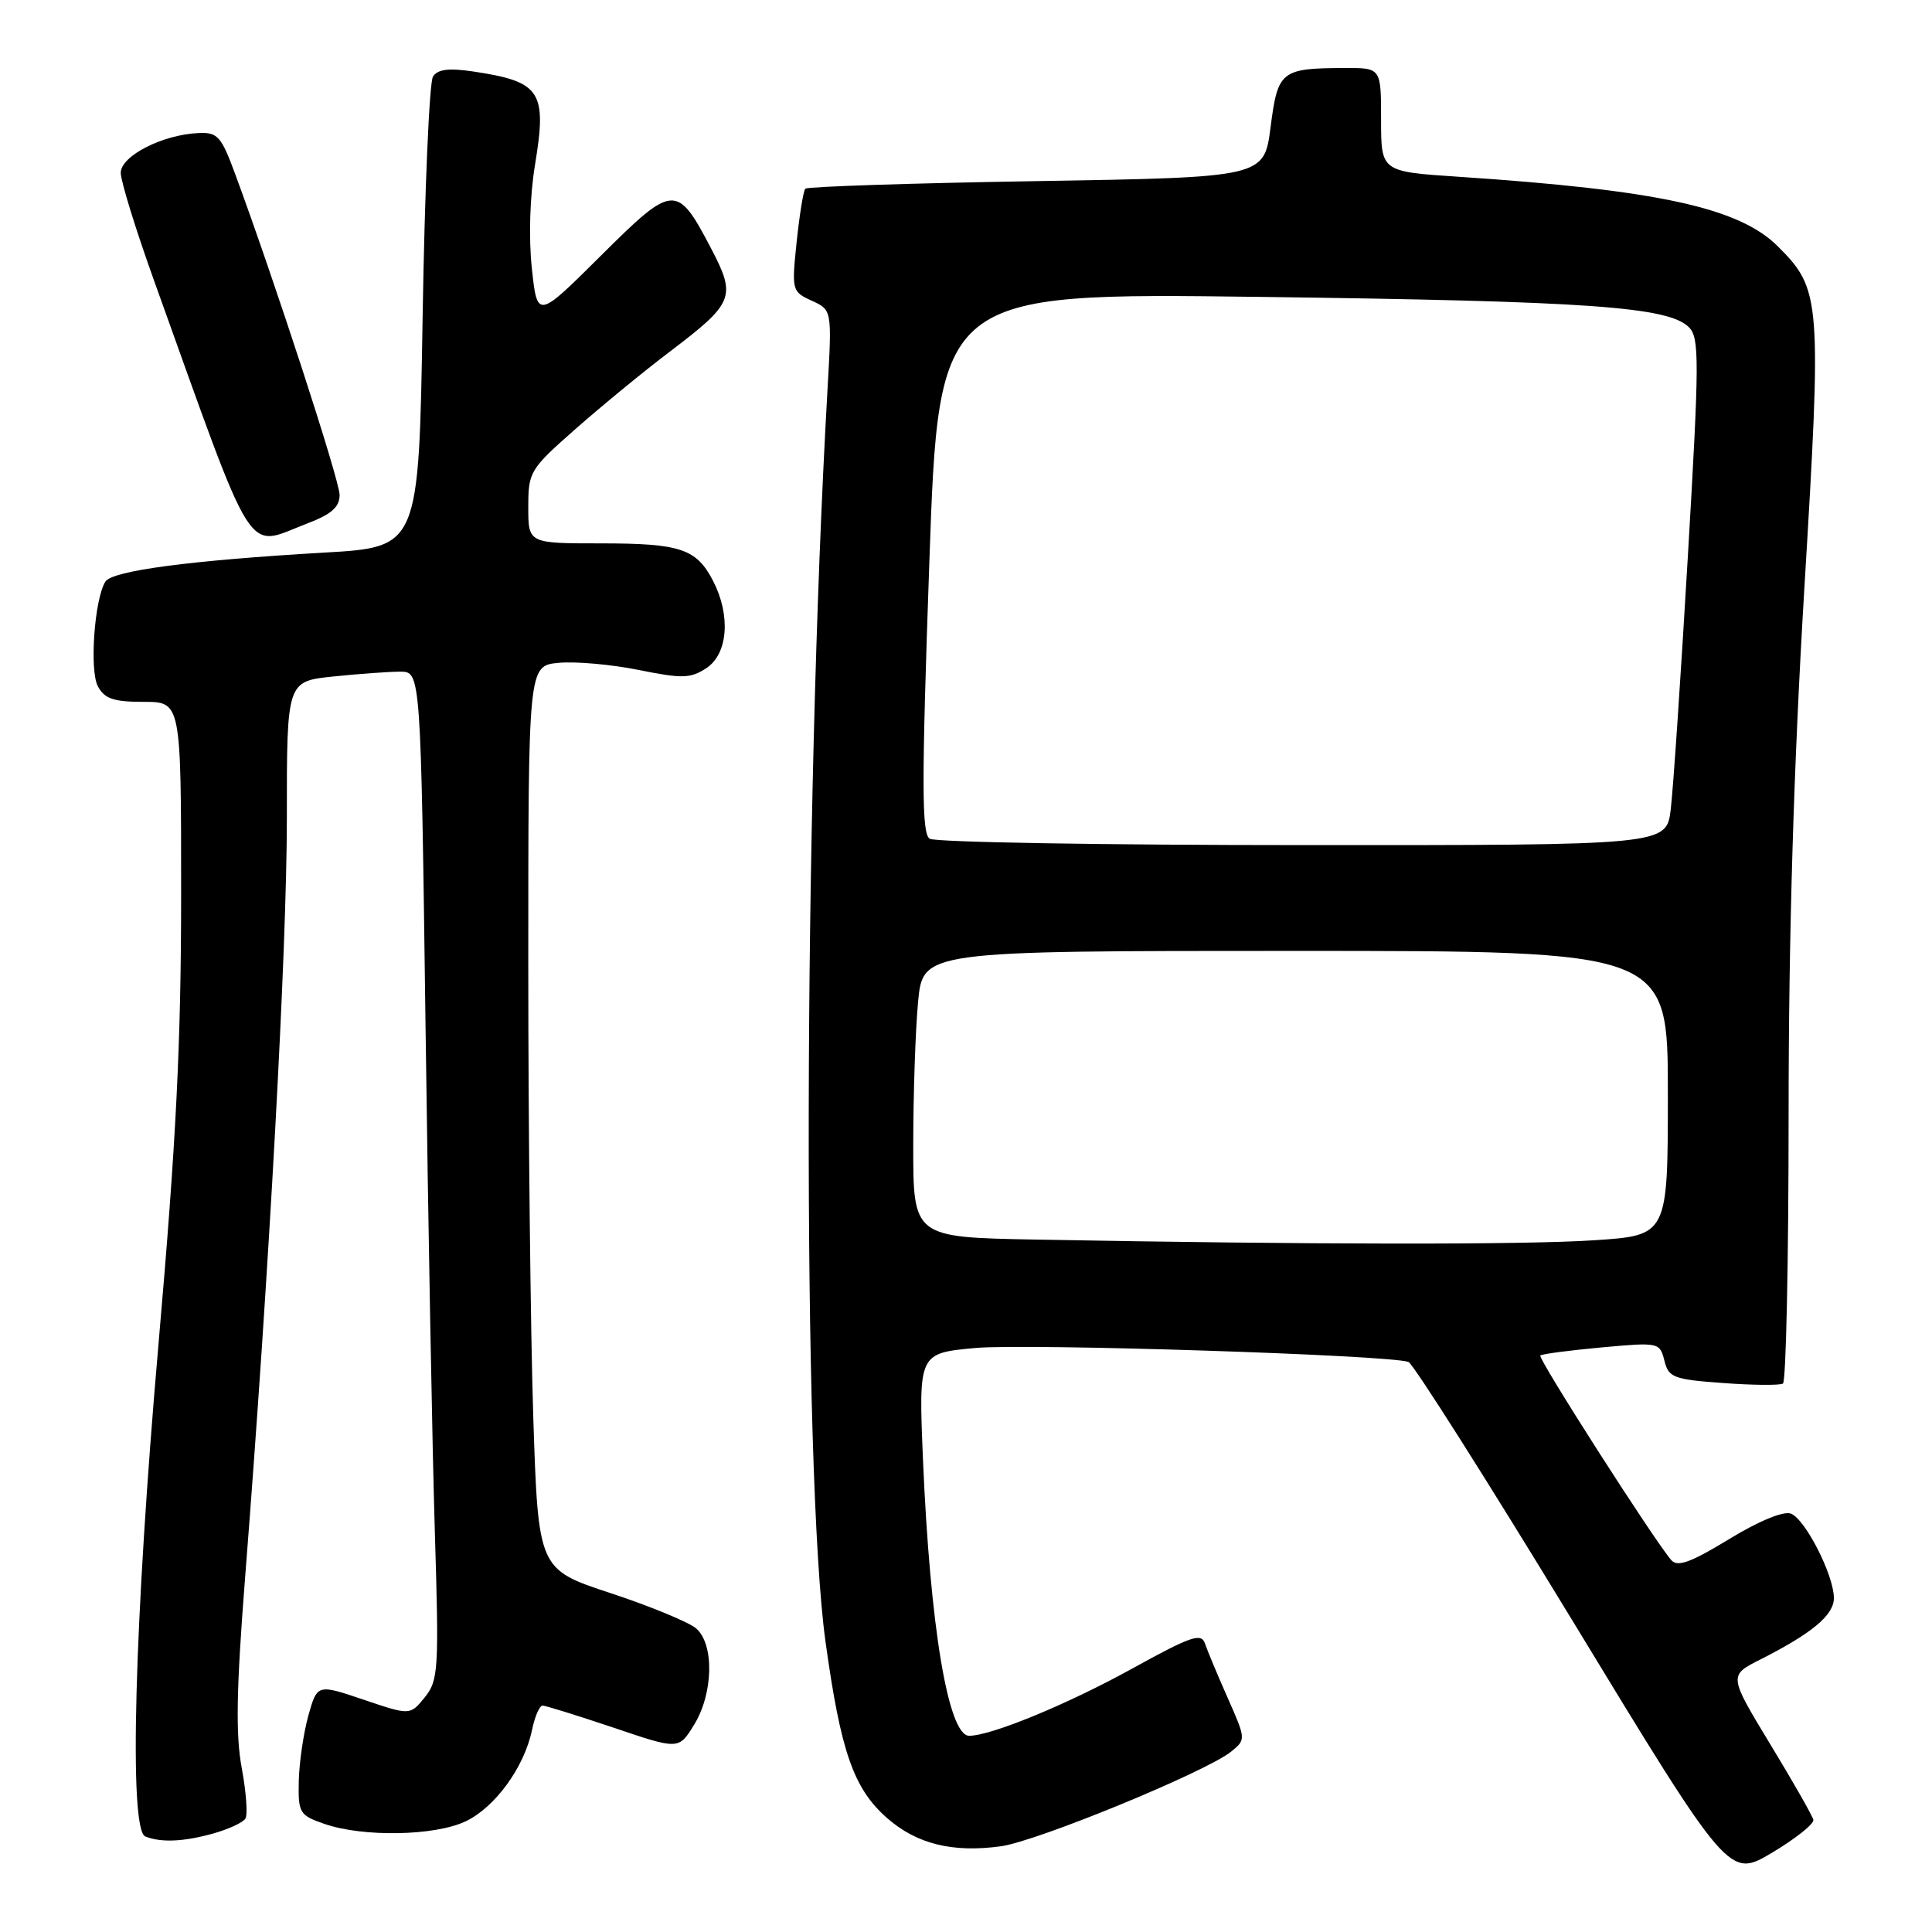 <?xml version="1.0" encoding="UTF-8" standalone="no"?>
<!DOCTYPE svg PUBLIC "-//W3C//DTD SVG 1.1//EN" "http://www.w3.org/Graphics/SVG/1.1/DTD/svg11.dtd" >
<svg xmlns="http://www.w3.org/2000/svg" xmlns:xlink="http://www.w3.org/1999/xlink" version="1.1" viewBox="0 0 256 256">
 <g >
 <path fill="currentColor"
d=" M 240.28 241.13 C 240.15 240.59 237.58 236.07 234.55 231.09 C 229.05 222.01 229.05 222.01 233.28 219.88 C 240.12 216.41 243.00 214.01 243.00 211.75 C 243.00 208.73 239.21 201.29 237.30 200.56 C 236.33 200.19 233.05 201.54 229.10 203.95 C 224.03 207.04 222.28 207.67 221.46 206.73 C 219.20 204.14 203.72 179.95 204.10 179.61 C 204.32 179.41 207.97 178.93 212.21 178.54 C 219.81 177.85 219.93 177.87 220.54 180.29 C 221.10 182.54 221.74 182.78 228.33 183.26 C 232.27 183.55 235.84 183.58 236.25 183.33 C 236.66 183.09 237.00 167.07 237.00 147.75 C 237.00 123.87 237.67 101.55 239.08 78.06 C 241.40 39.68 241.30 38.36 235.59 32.66 C 230.45 27.52 219.72 25.18 193.25 23.42 C 183.00 22.74 183.00 22.74 183.00 15.87 C 183.00 9.00 183.00 9.00 178.25 9.01 C 169.73 9.04 169.32 9.36 168.36 16.84 C 167.50 23.50 167.50 23.50 137.33 24.00 C 120.74 24.27 106.96 24.73 106.71 25.00 C 106.45 25.27 105.94 28.45 105.56 32.06 C 104.89 38.49 104.94 38.65 107.57 39.85 C 110.25 41.07 110.25 41.07 109.64 51.79 C 106.45 107.61 106.31 195.23 109.38 217.50 C 111.40 232.12 113.10 237.00 117.54 240.90 C 121.46 244.34 126.21 245.52 132.63 244.64 C 137.42 243.98 159.83 234.77 163.13 232.10 C 165.10 230.50 165.10 230.46 162.68 224.99 C 161.34 221.97 159.99 218.73 159.67 217.79 C 159.18 216.32 157.84 216.78 149.96 221.13 C 141.42 225.84 131.32 230.00 128.42 230.00 C 125.65 230.00 123.24 215.57 122.30 193.40 C 121.71 179.30 121.71 179.30 129.31 178.61 C 136.13 178.00 183.87 179.53 186.62 180.46 C 187.24 180.67 197.05 196.15 208.43 214.86 C 229.11 248.88 229.11 248.88 234.81 245.49 C 237.94 243.62 240.40 241.66 240.28 241.13 Z  M 28.21 242.96 C 30.26 242.39 32.19 241.50 32.52 240.97 C 32.84 240.45 32.62 237.43 32.03 234.26 C 31.21 229.89 31.32 223.79 32.48 209.00 C 35.68 168.34 38.01 125.85 38.01 108.39 C 38.00 90.28 38.00 90.28 44.15 89.64 C 47.53 89.29 51.52 89.00 53.03 89.00 C 55.76 89.00 55.76 89.00 56.39 136.25 C 56.73 162.24 57.29 192.28 57.62 203.01 C 58.18 221.31 58.09 222.66 56.28 224.91 C 54.34 227.30 54.34 227.30 48.19 225.22 C 42.04 223.14 42.04 223.14 40.86 227.32 C 40.22 229.62 39.65 233.52 39.59 235.98 C 39.50 240.24 39.68 240.53 43.00 241.68 C 48.14 243.45 57.60 243.28 61.69 241.34 C 65.60 239.49 69.47 234.16 70.49 229.25 C 70.86 227.46 71.49 226.00 71.89 226.00 C 72.29 226.00 76.52 227.32 81.28 228.92 C 89.93 231.85 89.93 231.85 91.96 228.56 C 94.52 224.42 94.67 217.89 92.25 215.78 C 91.29 214.95 86.18 212.84 80.91 211.10 C 71.32 207.94 71.32 207.94 70.66 187.72 C 70.30 176.60 70.00 149.66 70.00 127.86 C 70.00 88.21 70.00 88.21 74.02 87.83 C 76.23 87.62 81.00 88.04 84.62 88.77 C 90.40 89.94 91.49 89.91 93.60 88.53 C 96.46 86.65 96.85 81.55 94.49 76.98 C 92.28 72.70 90.17 72.00 79.57 72.00 C 70.00 72.00 70.00 72.00 70.00 67.18 C 70.00 62.52 70.21 62.17 76.25 56.85 C 79.69 53.82 85.31 49.20 88.76 46.59 C 97.26 40.14 97.58 39.34 94.24 32.95 C 89.70 24.27 89.25 24.30 79.60 33.90 C 71.19 42.27 71.19 42.27 70.47 35.52 C 70.04 31.51 70.21 25.97 70.89 21.85 C 72.50 12.09 71.66 10.82 62.75 9.48 C 59.46 8.99 58.00 9.17 57.37 10.15 C 56.89 10.89 56.27 25.23 56.00 42.00 C 55.50 72.50 55.50 72.50 43.00 73.22 C 25.26 74.25 14.85 75.62 13.96 77.07 C 12.51 79.41 11.84 88.83 12.97 90.94 C 13.85 92.59 15.05 93.00 19.04 93.00 C 24.00 93.00 24.00 93.00 24.00 118.37 C 24.00 138.23 23.35 151.19 21.00 178.12 C 17.79 214.97 17.05 242.45 19.25 243.34 C 21.32 244.17 24.29 244.05 28.21 242.96 Z  M 40.72 69.36 C 43.92 68.14 45.00 67.19 45.00 65.58 C 45.00 63.66 36.41 37.26 31.14 23.00 C 29.31 18.05 28.83 17.51 26.30 17.63 C 21.52 17.84 16.00 20.67 16.00 22.90 C 16.00 24.00 17.99 30.44 20.42 37.20 C 34.07 75.20 32.39 72.54 40.72 69.36 Z  M 137.25 164.25 C 121.00 163.95 121.00 163.95 121.01 151.73 C 121.01 145.00 121.30 136.46 121.65 132.75 C 122.29 126.00 122.29 126.00 171.64 126.00 C 221.00 126.00 221.00 126.00 221.00 144.85 C 221.00 163.70 221.00 163.70 211.25 164.34 C 202.01 164.96 173.27 164.92 137.25 164.25 Z  M 123.19 111.14 C 122.12 110.46 122.11 103.95 123.14 74.55 C 124.39 38.79 124.39 38.79 166.95 39.34 C 210.54 39.90 221.07 40.65 223.79 43.36 C 225.19 44.76 225.18 47.69 223.65 73.71 C 222.72 89.54 221.70 104.64 221.38 107.25 C 220.81 112.00 220.81 112.00 172.66 111.98 C 146.17 111.98 123.91 111.60 123.19 111.14 Z "/>
</g>
</svg>